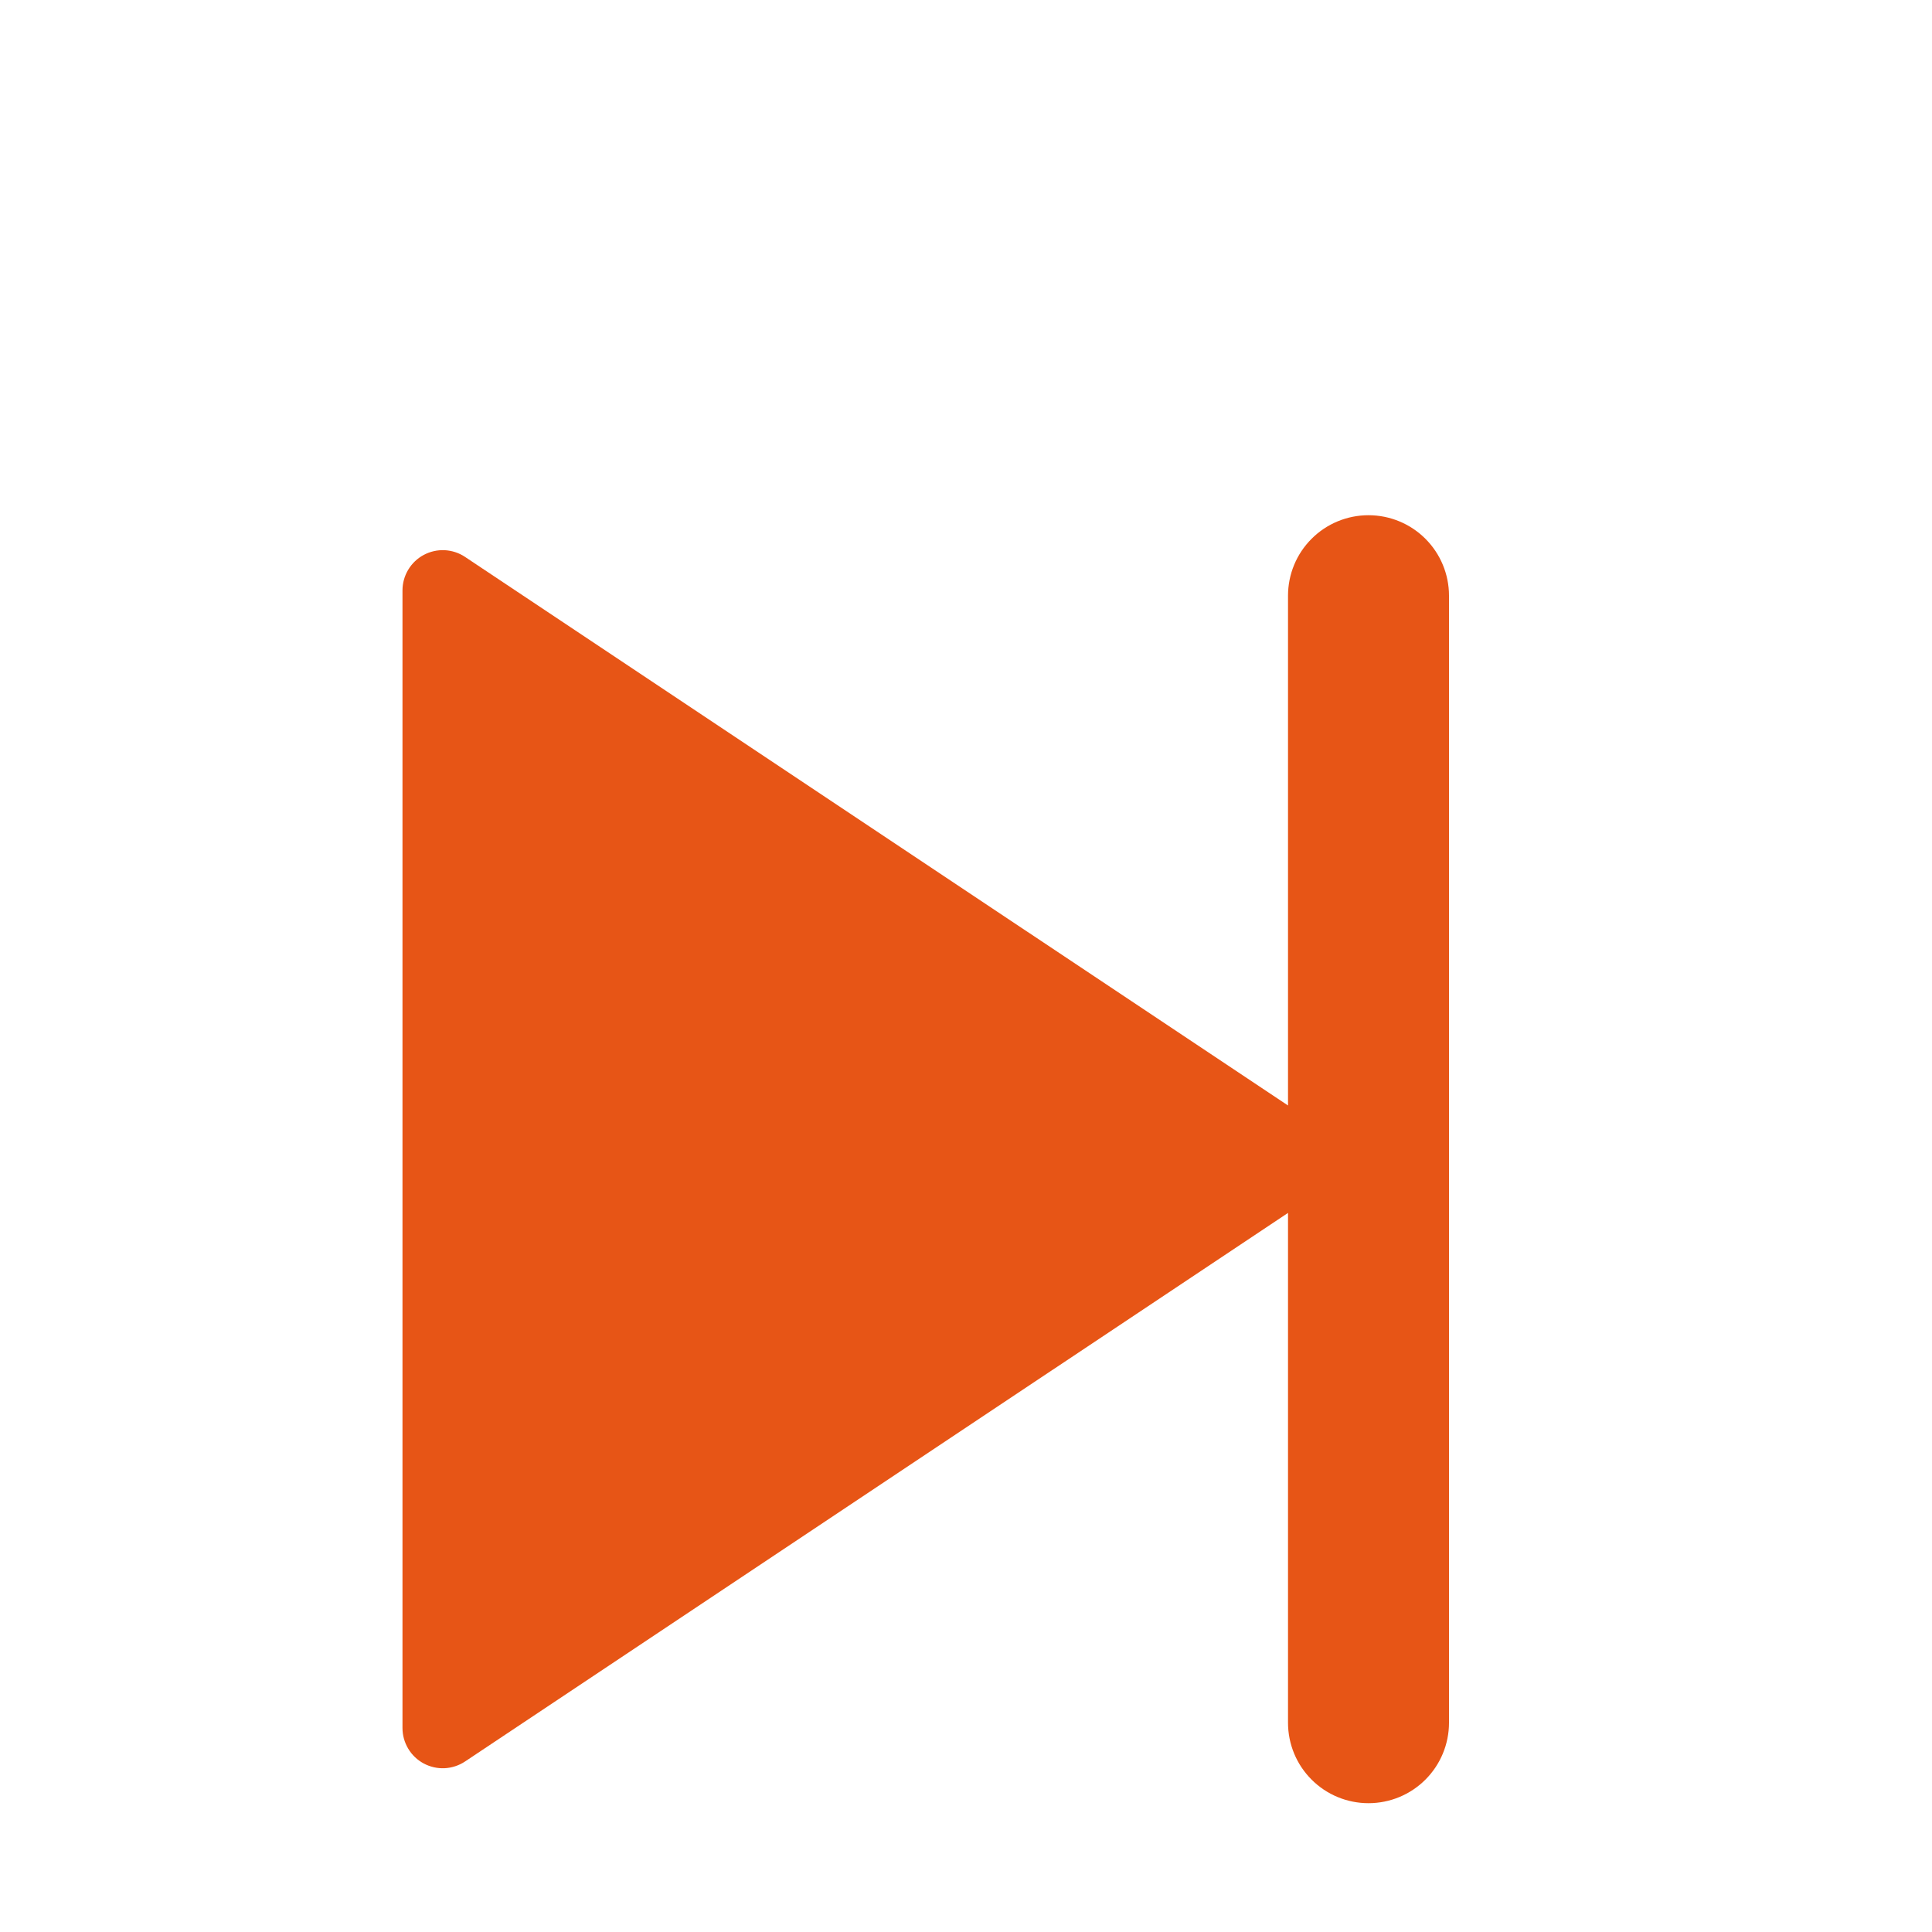 <svg width="40" height="40" viewBox="0 0 40 40" fill="none" xmlns="http://www.w3.org/2000/svg">
<g filter="url(#filter0_i_5_87)">
<path d="M26.667 21.112L9.628 32.47C9.503 32.553 9.357 32.601 9.206 32.609C9.056 32.616 8.906 32.582 8.773 32.511C8.64 32.44 8.529 32.334 8.452 32.205C8.374 32.075 8.333 31.927 8.333 31.777V8.223C8.333 8.073 8.374 7.925 8.452 7.795C8.529 7.666 8.64 7.56 8.773 7.489C8.906 7.418 9.056 7.384 9.206 7.391C9.357 7.399 9.503 7.446 9.628 7.53L26.667 18.888V8.333C26.667 7.891 26.842 7.467 27.155 7.155C27.467 6.842 27.891 6.667 28.333 6.667C28.775 6.667 29.199 6.842 29.512 7.155C29.824 7.467 30 7.891 30 8.333V31.667C30 32.109 29.824 32.533 29.512 32.845C29.199 33.158 28.775 33.333 28.333 33.333C27.891 33.333 27.467 33.158 27.155 32.845C26.842 32.533 26.667 32.109 26.667 31.667V21.112Z" fill="#E75516"/>
</g>
<defs>
<filter id="filter0_i_5_87" x="8.333" y="6.667" width="21.667" height="30.667" filterUnits="userSpaceOnUse" color-interpolation-filters="sRGB">
<feFlood flood-opacity="0" result="BackgroundImageFix"/>
<feBlend mode="normal" in="SourceGraphic" in2="BackgroundImageFix" result="shape"/>
<feColorMatrix in="SourceAlpha" type="matrix" values="0 0 0 0 0 0 0 0 0 0 0 0 0 0 0 0 0 0 127 0" result="hardAlpha"/>
<feOffset dy="4"/>
<feGaussianBlur stdDeviation="2"/>
<feComposite in2="hardAlpha" operator="arithmetic" k2="-1" k3="1"/>
<feColorMatrix type="matrix" values="0 0 0 0 0 0 0 0 0 0 0 0 0 0 0 0 0 0 0.25 0"/>
<feBlend mode="normal" in2="shape" result="effect1_innerShadow_5_87"/>
</filter>
</defs>
</svg>
